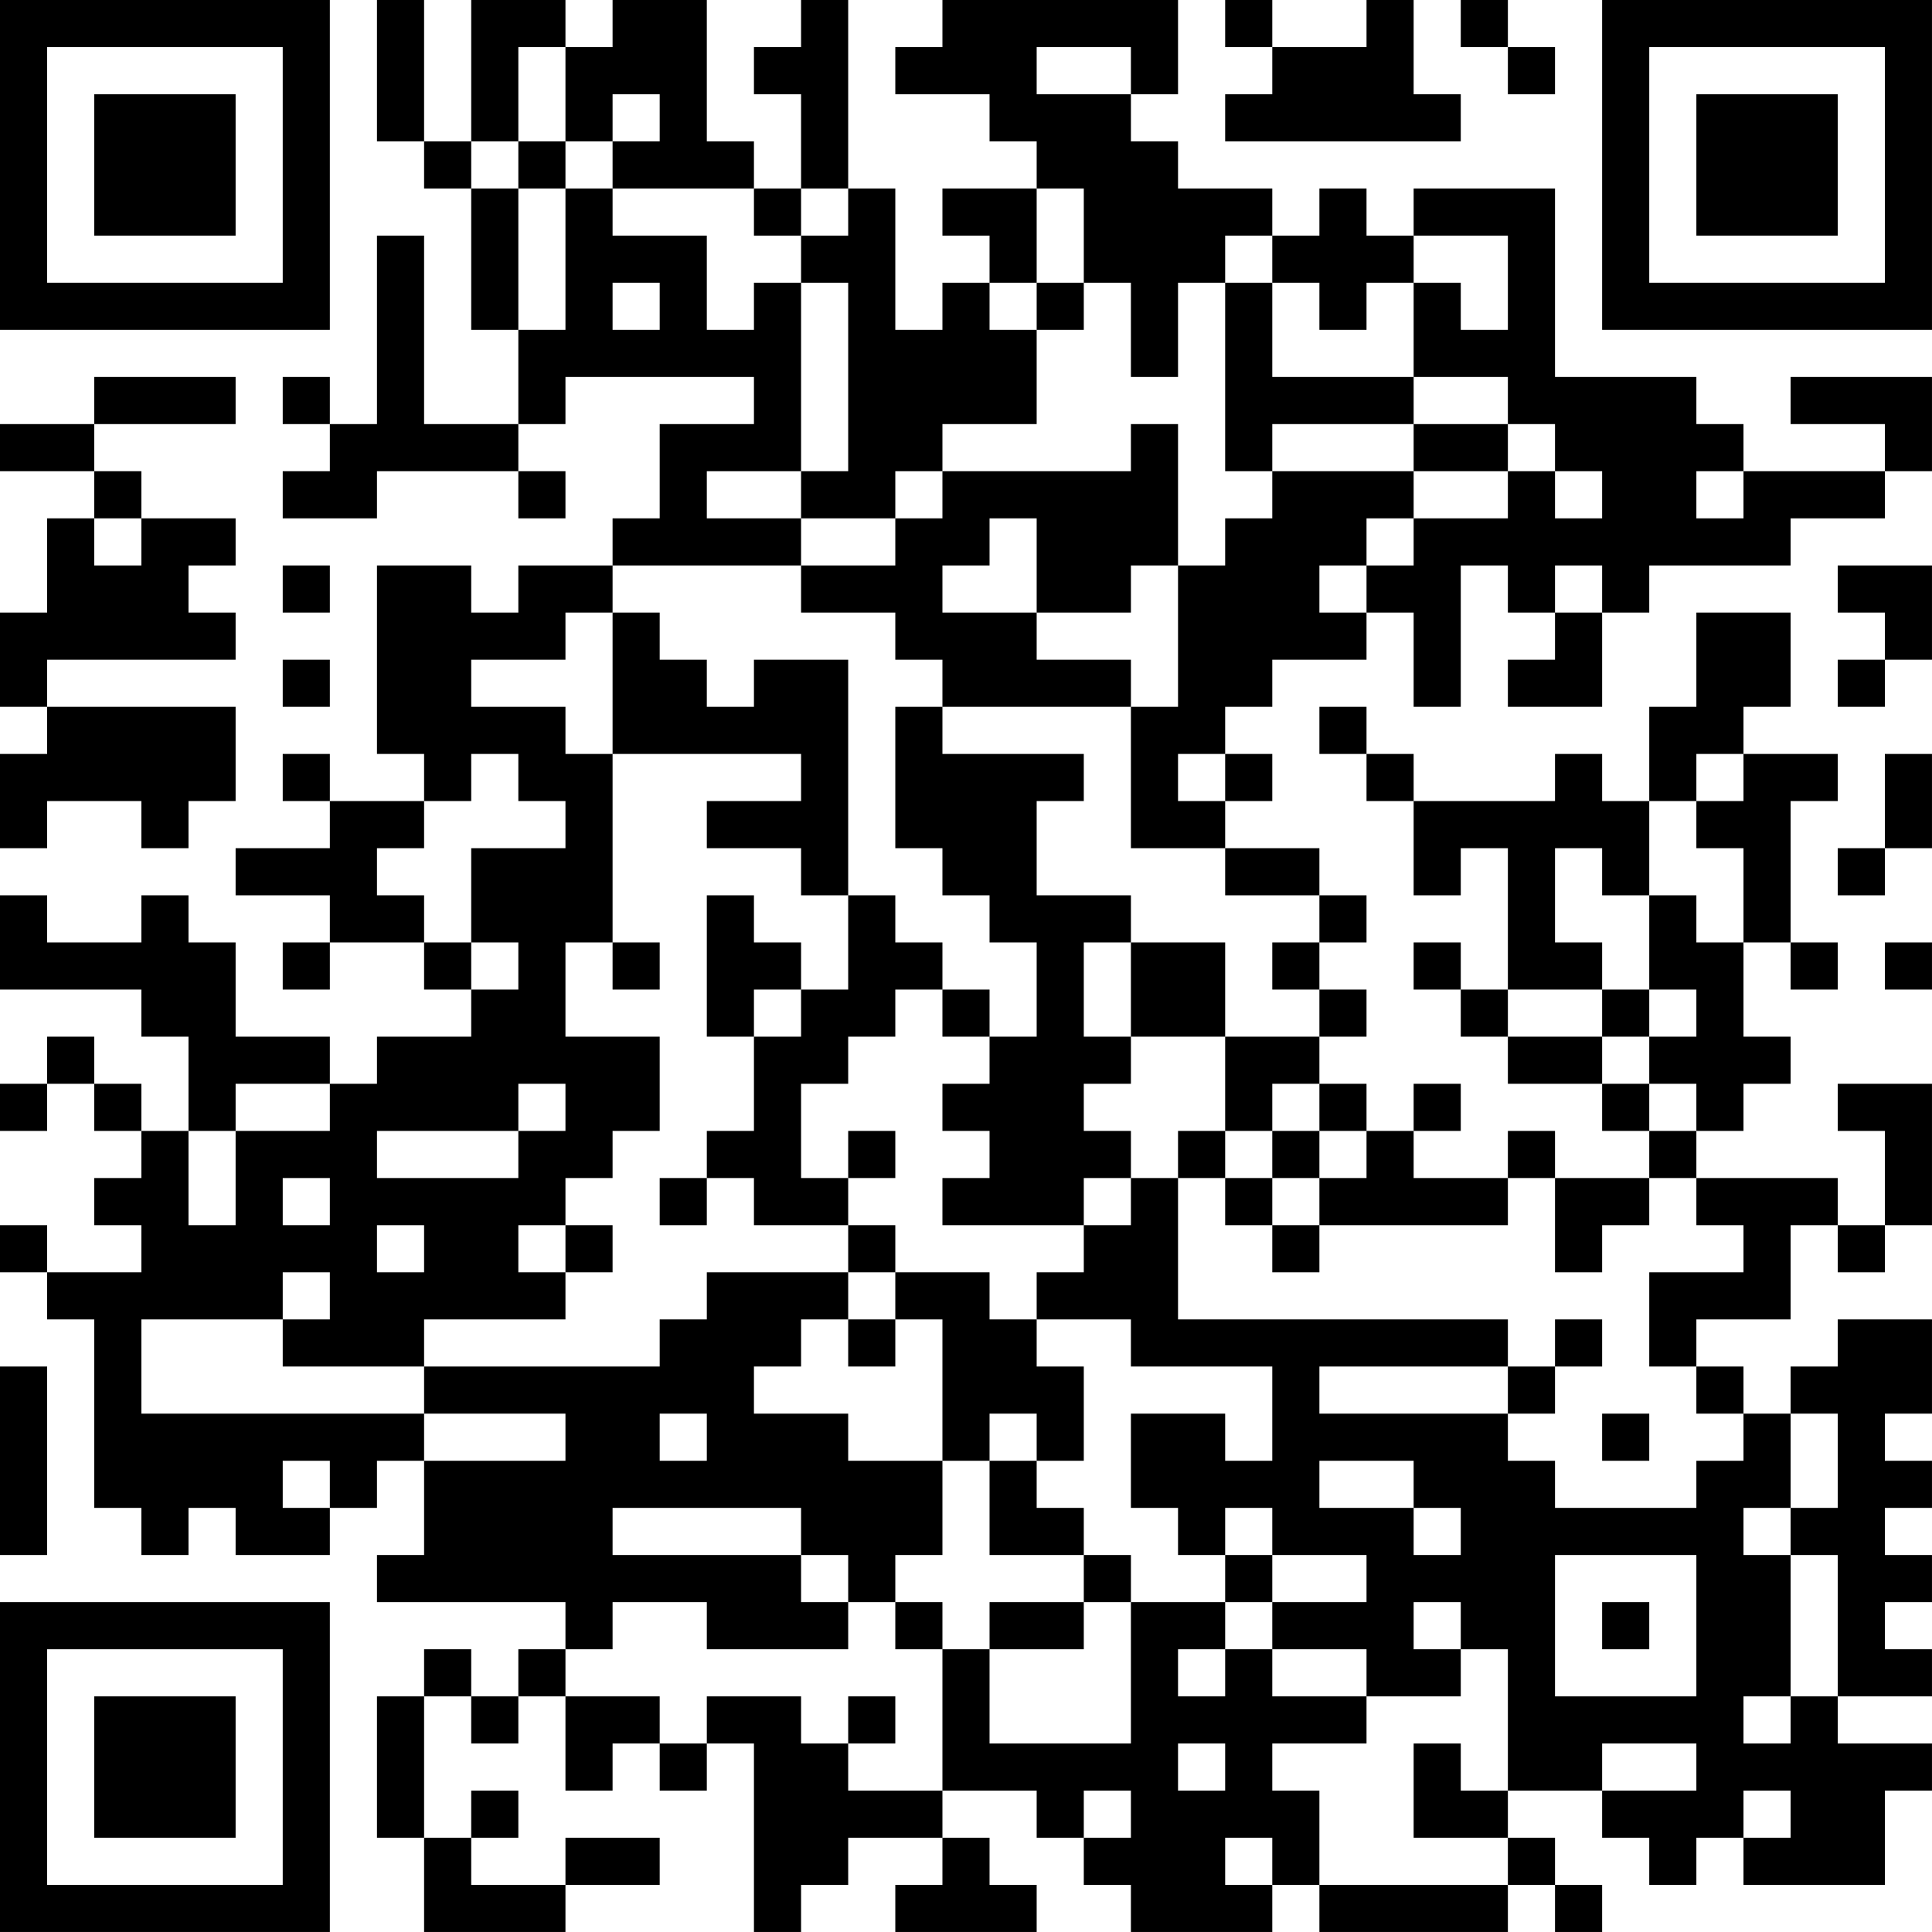 <?xml version="1.0" encoding="UTF-8"?>
<svg xmlns="http://www.w3.org/2000/svg" version="1.1" width="200" height="200" viewBox="0 0 200 200"><rect x="0" y="0" width="200" height="200" fill="#ffffff"/><g transform="scale(4.878)"><g transform="translate(0,0)"><path fill-rule="evenodd" d="M8 0L8 3L9 3L9 4L10 4L10 7L11 7L11 9L9 9L9 5L8 5L8 9L7 9L7 8L6 8L6 9L7 9L7 10L6 10L6 11L8 11L8 10L11 10L11 11L12 11L12 10L11 10L11 9L12 9L12 8L16 8L16 9L14 9L14 11L13 11L13 12L11 12L11 13L10 13L10 12L8 12L8 16L9 16L9 17L7 17L7 16L6 16L6 17L7 17L7 18L5 18L5 19L7 19L7 20L6 20L6 21L7 21L7 20L9 20L9 21L10 21L10 22L8 22L8 23L7 23L7 22L5 22L5 20L4 20L4 19L3 19L3 20L1 20L1 19L0 19L0 21L3 21L3 22L4 22L4 24L3 24L3 23L2 23L2 22L1 22L1 23L0 23L0 24L1 24L1 23L2 23L2 24L3 24L3 25L2 25L2 26L3 26L3 27L1 27L1 26L0 26L0 27L1 27L1 28L2 28L2 32L3 32L3 33L4 33L4 32L5 32L5 33L7 33L7 32L8 32L8 31L9 31L9 33L8 33L8 34L12 34L12 35L11 35L11 36L10 36L10 35L9 35L9 36L8 36L8 39L9 39L9 41L12 41L12 40L14 40L14 39L12 39L12 40L10 40L10 39L11 39L11 38L10 38L10 39L9 39L9 36L10 36L10 37L11 37L11 36L12 36L12 38L13 38L13 37L14 37L14 38L15 38L15 37L16 37L16 41L17 41L17 40L18 40L18 39L20 39L20 40L19 40L19 41L22 41L22 40L21 40L21 39L20 39L20 38L22 38L22 39L23 39L23 40L24 40L24 41L27 41L27 40L28 40L28 41L32 41L32 40L33 40L33 41L34 41L34 40L33 40L33 39L32 39L32 38L34 38L34 39L35 39L35 40L36 40L36 39L37 39L37 40L40 40L40 38L41 38L41 37L39 37L39 36L41 36L41 35L40 35L40 34L41 34L41 33L40 33L40 32L41 32L41 31L40 31L40 30L41 30L41 28L39 28L39 29L38 29L38 30L37 30L37 29L36 29L36 28L38 28L38 26L39 26L39 27L40 27L40 26L41 26L41 23L39 23L39 24L40 24L40 26L39 26L39 25L36 25L36 24L37 24L37 23L38 23L38 22L37 22L37 20L38 20L38 21L39 21L39 20L38 20L38 17L39 17L39 16L37 16L37 15L38 15L38 13L36 13L36 15L35 15L35 17L34 17L34 16L33 16L33 17L30 17L30 16L29 16L29 15L28 15L28 16L29 16L29 17L30 17L30 19L31 19L31 18L32 18L32 21L31 21L31 20L30 20L30 21L31 21L31 22L32 22L32 23L34 23L34 24L35 24L35 25L33 25L33 24L32 24L32 25L30 25L30 24L31 24L31 23L30 23L30 24L29 24L29 23L28 23L28 22L29 22L29 21L28 21L28 20L29 20L29 19L28 19L28 18L26 18L26 17L27 17L27 16L26 16L26 15L27 15L27 14L29 14L29 13L30 13L30 15L31 15L31 12L32 12L32 13L33 13L33 14L32 14L32 15L34 15L34 13L35 13L35 12L38 12L38 11L40 11L40 10L41 10L41 8L38 8L38 9L40 9L40 10L37 10L37 9L36 9L36 8L33 8L33 4L30 4L30 5L29 5L29 4L28 4L28 5L27 5L27 4L25 4L25 3L24 3L24 2L25 2L25 0L20 0L20 1L19 1L19 2L21 2L21 3L22 3L22 4L20 4L20 5L21 5L21 6L20 6L20 7L19 7L19 4L18 4L18 0L17 0L17 1L16 1L16 2L17 2L17 4L16 4L16 3L15 3L15 0L13 0L13 1L12 1L12 0L10 0L10 3L9 3L9 0ZM26 0L26 1L27 1L27 2L26 2L26 3L31 3L31 2L30 2L30 0L29 0L29 1L27 1L27 0ZM31 0L31 1L32 1L32 2L33 2L33 1L32 1L32 0ZM11 1L11 3L10 3L10 4L11 4L11 7L12 7L12 4L13 4L13 5L15 5L15 7L16 7L16 6L17 6L17 10L15 10L15 11L17 11L17 12L13 12L13 13L12 13L12 14L10 14L10 15L12 15L12 16L13 16L13 20L12 20L12 22L14 22L14 24L13 24L13 25L12 25L12 26L11 26L11 27L12 27L12 28L9 28L9 29L6 29L6 28L7 28L7 27L6 27L6 28L3 28L3 30L9 30L9 31L12 31L12 30L9 30L9 29L14 29L14 28L15 28L15 27L18 27L18 28L17 28L17 29L16 29L16 30L18 30L18 31L20 31L20 33L19 33L19 34L18 34L18 33L17 33L17 32L13 32L13 33L17 33L17 34L18 34L18 35L15 35L15 34L13 34L13 35L12 35L12 36L14 36L14 37L15 37L15 36L17 36L17 37L18 37L18 38L20 38L20 35L21 35L21 37L24 37L24 34L26 34L26 35L25 35L25 36L26 36L26 35L27 35L27 36L29 36L29 37L27 37L27 38L28 38L28 40L32 40L32 39L30 39L30 37L31 37L31 38L32 38L32 35L31 35L31 34L30 34L30 35L31 35L31 36L29 36L29 35L27 35L27 34L29 34L29 33L27 33L27 32L26 32L26 33L25 33L25 32L24 32L24 30L26 30L26 31L27 31L27 29L24 29L24 28L22 28L22 27L23 27L23 26L24 26L24 25L25 25L25 28L32 28L32 29L28 29L28 30L32 30L32 31L33 31L33 32L36 32L36 31L37 31L37 30L36 30L36 29L35 29L35 27L37 27L37 26L36 26L36 25L35 25L35 26L34 26L34 27L33 27L33 25L32 25L32 26L28 26L28 25L29 25L29 24L28 24L28 23L27 23L27 24L26 24L26 22L28 22L28 21L27 21L27 20L28 20L28 19L26 19L26 18L24 18L24 15L25 15L25 12L26 12L26 11L27 11L27 10L30 10L30 11L29 11L29 12L28 12L28 13L29 13L29 12L30 12L30 11L32 11L32 10L33 10L33 11L34 11L34 10L33 10L33 9L32 9L32 8L30 8L30 6L31 6L31 7L32 7L32 5L30 5L30 6L29 6L29 7L28 7L28 6L27 6L27 5L26 5L26 6L25 6L25 8L24 8L24 6L23 6L23 4L22 4L22 6L21 6L21 7L22 7L22 9L20 9L20 10L19 10L19 11L17 11L17 10L18 10L18 6L17 6L17 5L18 5L18 4L17 4L17 5L16 5L16 4L13 4L13 3L14 3L14 2L13 2L13 3L12 3L12 1ZM22 1L22 2L24 2L24 1ZM11 3L11 4L12 4L12 3ZM13 6L13 7L14 7L14 6ZM22 6L22 7L23 7L23 6ZM26 6L26 10L27 10L27 9L30 9L30 10L32 10L32 9L30 9L30 8L27 8L27 6ZM2 8L2 9L0 9L0 10L2 10L2 11L1 11L1 13L0 13L0 15L1 15L1 16L0 16L0 18L1 18L1 17L3 17L3 18L4 18L4 17L5 17L5 15L1 15L1 14L5 14L5 13L4 13L4 12L5 12L5 11L3 11L3 10L2 10L2 9L5 9L5 8ZM24 9L24 10L20 10L20 11L19 11L19 12L17 12L17 13L19 13L19 14L20 14L20 15L19 15L19 18L20 18L20 19L21 19L21 20L22 20L22 22L21 22L21 21L20 21L20 20L19 20L19 19L18 19L18 14L16 14L16 15L15 15L15 14L14 14L14 13L13 13L13 16L17 16L17 17L15 17L15 18L17 18L17 19L18 19L18 21L17 21L17 20L16 20L16 19L15 19L15 22L16 22L16 24L15 24L15 25L14 25L14 26L15 26L15 25L16 25L16 26L18 26L18 27L19 27L19 28L18 28L18 29L19 29L19 28L20 28L20 31L21 31L21 33L23 33L23 34L21 34L21 35L23 35L23 34L24 34L24 33L23 33L23 32L22 32L22 31L23 31L23 29L22 29L22 28L21 28L21 27L19 27L19 26L18 26L18 25L19 25L19 24L18 24L18 25L17 25L17 23L18 23L18 22L19 22L19 21L20 21L20 22L21 22L21 23L20 23L20 24L21 24L21 25L20 25L20 26L23 26L23 25L24 25L24 24L23 24L23 23L24 23L24 22L26 22L26 20L24 20L24 19L22 19L22 17L23 17L23 16L20 16L20 15L24 15L24 14L22 14L22 13L24 13L24 12L25 12L25 9ZM36 10L36 11L37 11L37 10ZM2 11L2 12L3 12L3 11ZM21 11L21 12L20 12L20 13L22 13L22 11ZM6 12L6 13L7 13L7 12ZM33 12L33 13L34 13L34 12ZM39 12L39 13L40 13L40 14L39 14L39 15L40 15L40 14L41 14L41 12ZM6 14L6 15L7 15L7 14ZM10 16L10 17L9 17L9 18L8 18L8 19L9 19L9 20L10 20L10 21L11 21L11 20L10 20L10 18L12 18L12 17L11 17L11 16ZM25 16L25 17L26 17L26 16ZM36 16L36 17L35 17L35 19L34 19L34 18L33 18L33 20L34 20L34 21L32 21L32 22L34 22L34 23L35 23L35 24L36 24L36 23L35 23L35 22L36 22L36 21L35 21L35 19L36 19L36 20L37 20L37 18L36 18L36 17L37 17L37 16ZM40 16L40 18L39 18L39 19L40 19L40 18L41 18L41 16ZM13 20L13 21L14 21L14 20ZM23 20L23 22L24 22L24 20ZM40 20L40 21L41 21L41 20ZM16 21L16 22L17 22L17 21ZM34 21L34 22L35 22L35 21ZM5 23L5 24L4 24L4 26L5 26L5 24L7 24L7 23ZM11 23L11 24L8 24L8 25L11 25L11 24L12 24L12 23ZM25 24L25 25L26 25L26 26L27 26L27 27L28 27L28 26L27 26L27 25L28 25L28 24L27 24L27 25L26 25L26 24ZM6 25L6 26L7 26L7 25ZM8 26L8 27L9 27L9 26ZM12 26L12 27L13 27L13 26ZM33 28L33 29L32 29L32 30L33 30L33 29L34 29L34 28ZM0 29L0 33L1 33L1 29ZM14 30L14 31L15 31L15 30ZM21 30L21 31L22 31L22 30ZM34 30L34 31L35 31L35 30ZM38 30L38 32L37 32L37 33L38 33L38 36L37 36L37 37L38 37L38 36L39 36L39 33L38 33L38 32L39 32L39 30ZM6 31L6 32L7 32L7 31ZM28 31L28 32L30 32L30 33L31 33L31 32L30 32L30 31ZM26 33L26 34L27 34L27 33ZM33 33L33 36L36 36L36 33ZM19 34L19 35L20 35L20 34ZM34 34L34 35L35 35L35 34ZM18 36L18 37L19 37L19 36ZM25 37L25 38L26 38L26 37ZM34 37L34 38L36 38L36 37ZM23 38L23 39L24 39L24 38ZM37 38L37 39L38 39L38 38ZM26 39L26 40L27 40L27 39ZM0 0L0 7L7 7L7 0ZM1 1L1 6L6 6L6 1ZM2 2L2 5L5 5L5 2ZM34 0L34 7L41 7L41 0ZM35 1L35 6L40 6L40 1ZM36 2L36 5L39 5L39 2ZM0 34L0 41L7 41L7 34ZM1 35L1 40L6 40L6 35ZM2 36L2 39L5 39L5 36Z" fill="#000000"/></g></g></svg>
